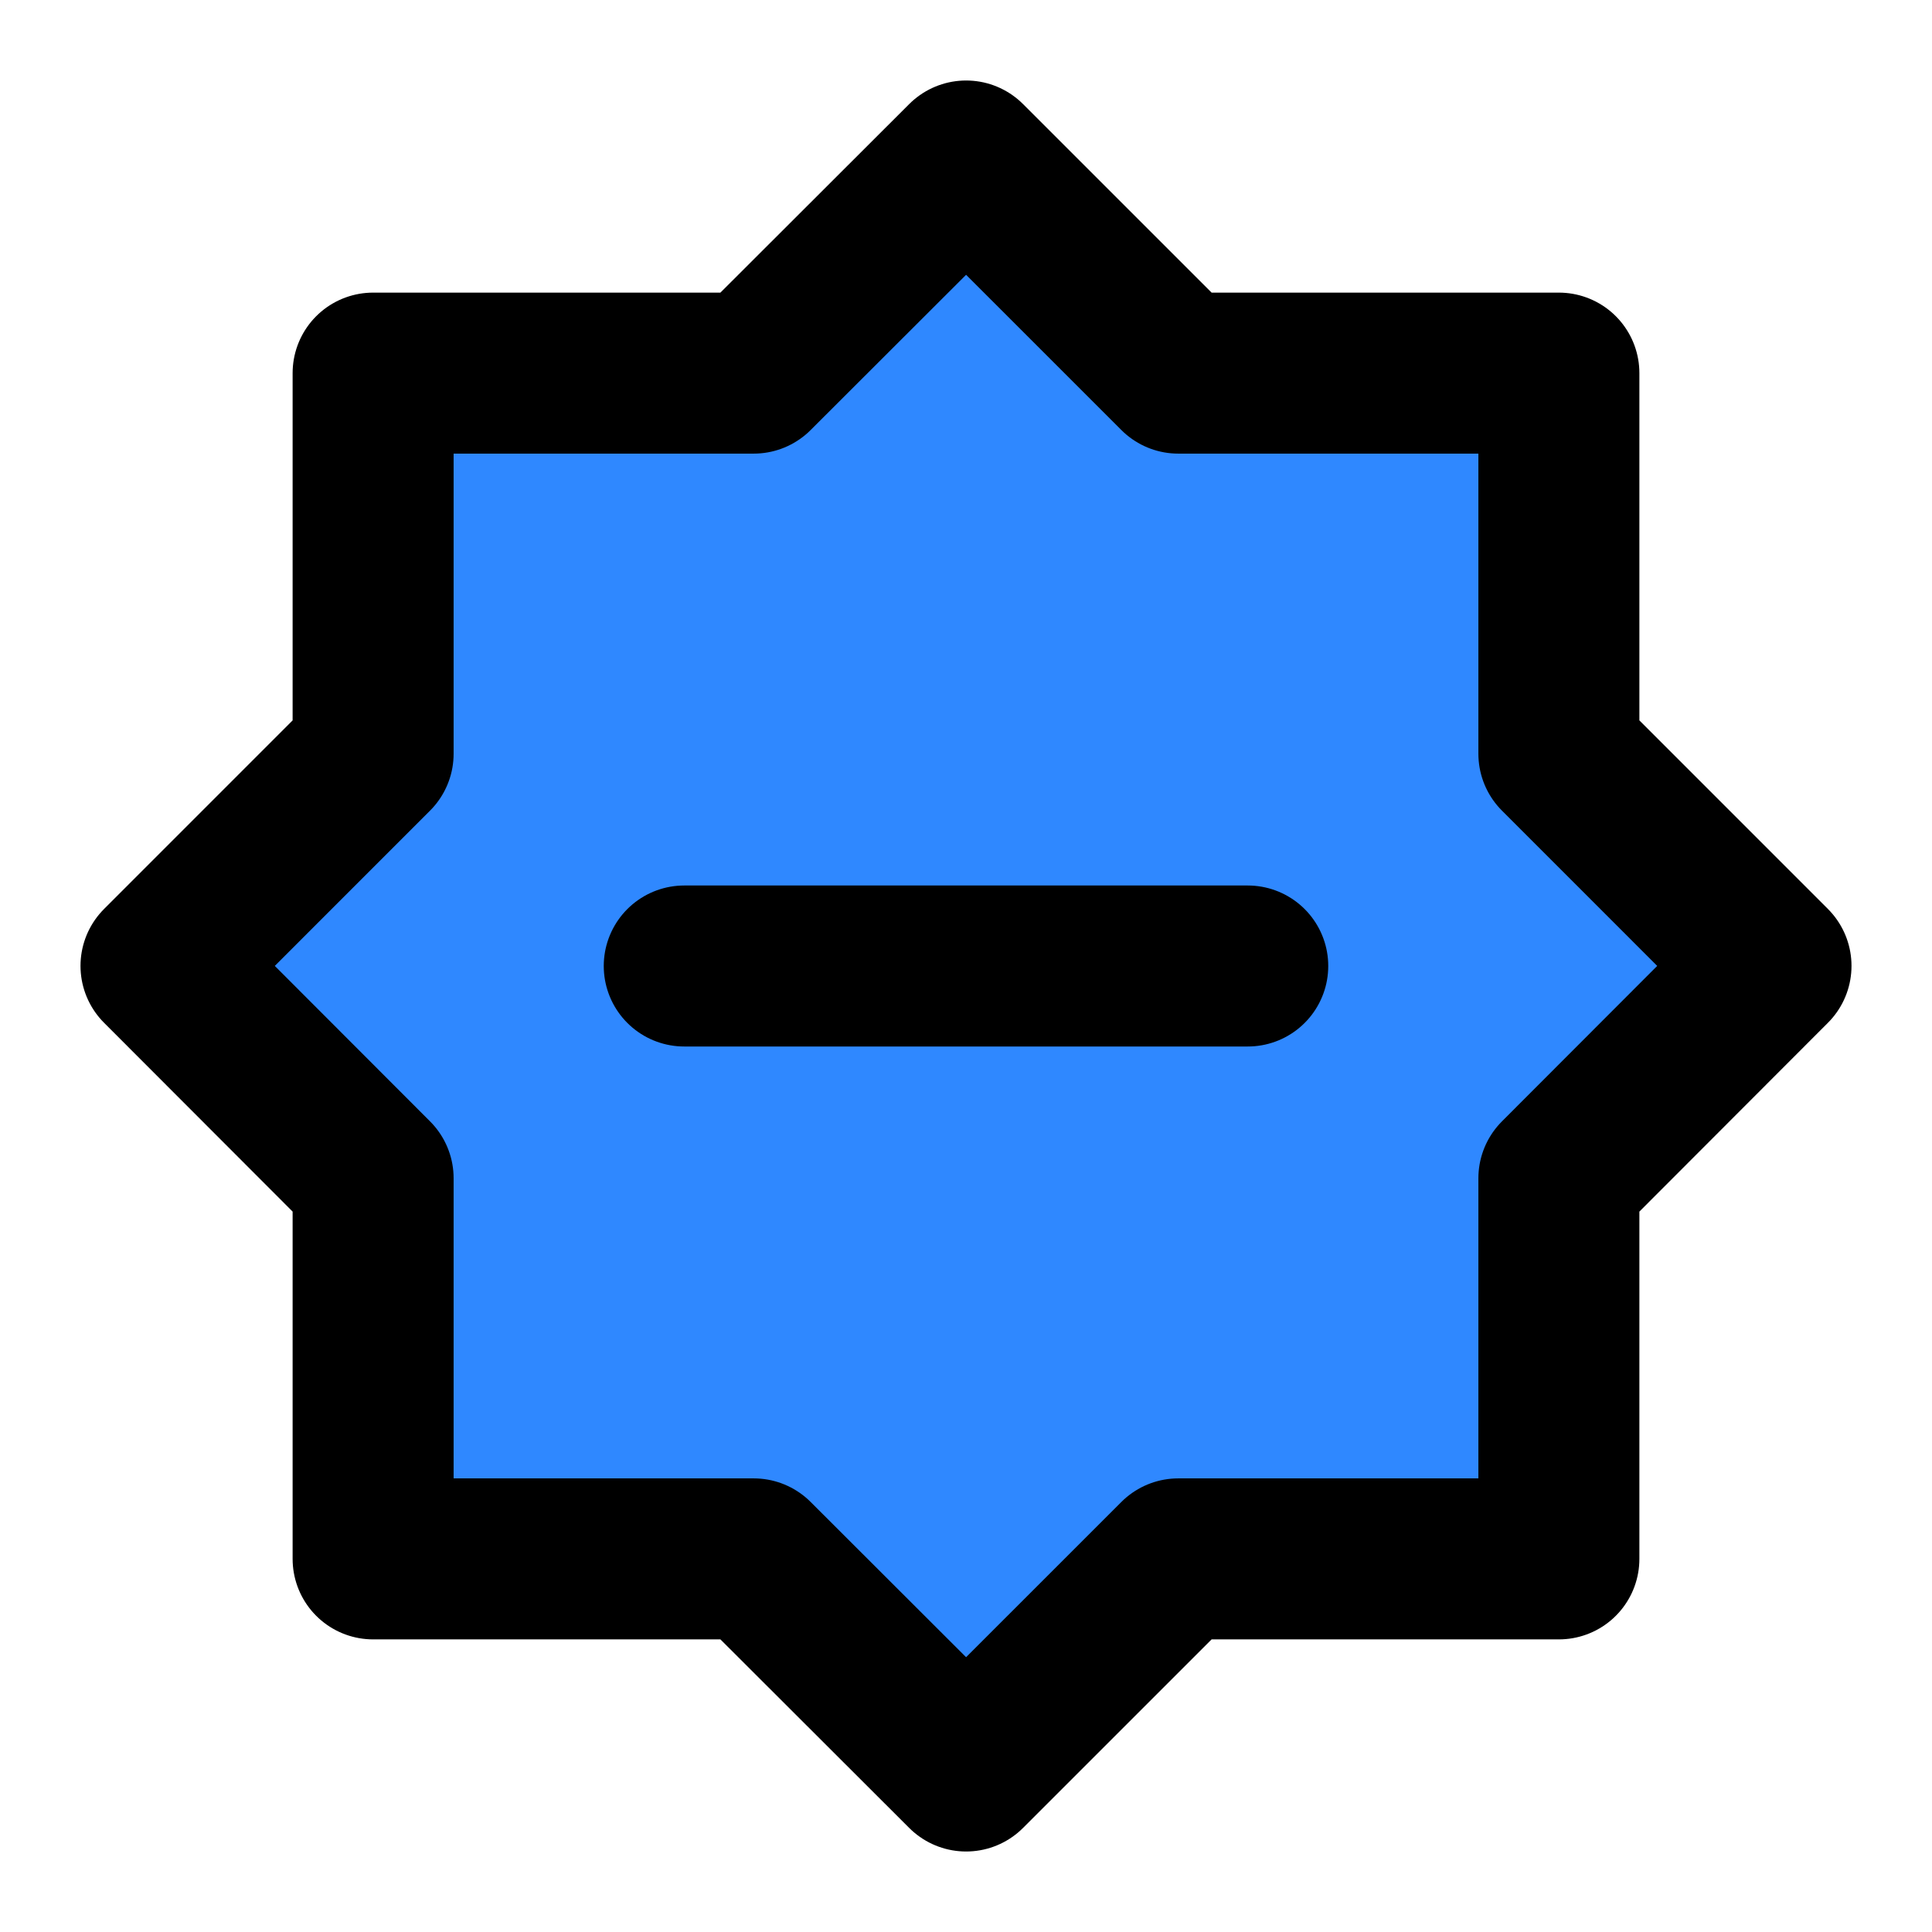 <?xml version="1.0" encoding="UTF-8"?><svg width="24" height="24" viewBox="0 0 48 48" fill="none" xmlns="http://www.w3.org/2000/svg"><path d="M24.003 4L29.274 9.27H38.73V18.726L44 23.997L38.73 29.274V38.73H29.274L24.003 44L18.726 38.73H9.27V29.274L4 23.997L9.27 18.726V9.27H18.726L24.003 4Z" fill="#2F88FF" stroke="currentColor" stroke-width="4" stroke-miterlimit="10" stroke-linecap="round" stroke-linejoin="round"/><path d="M17 24H31" stroke="currentColor" stroke-width="4" stroke-miterlimit="10" stroke-linecap="round" stroke-linejoin="round"/></svg>